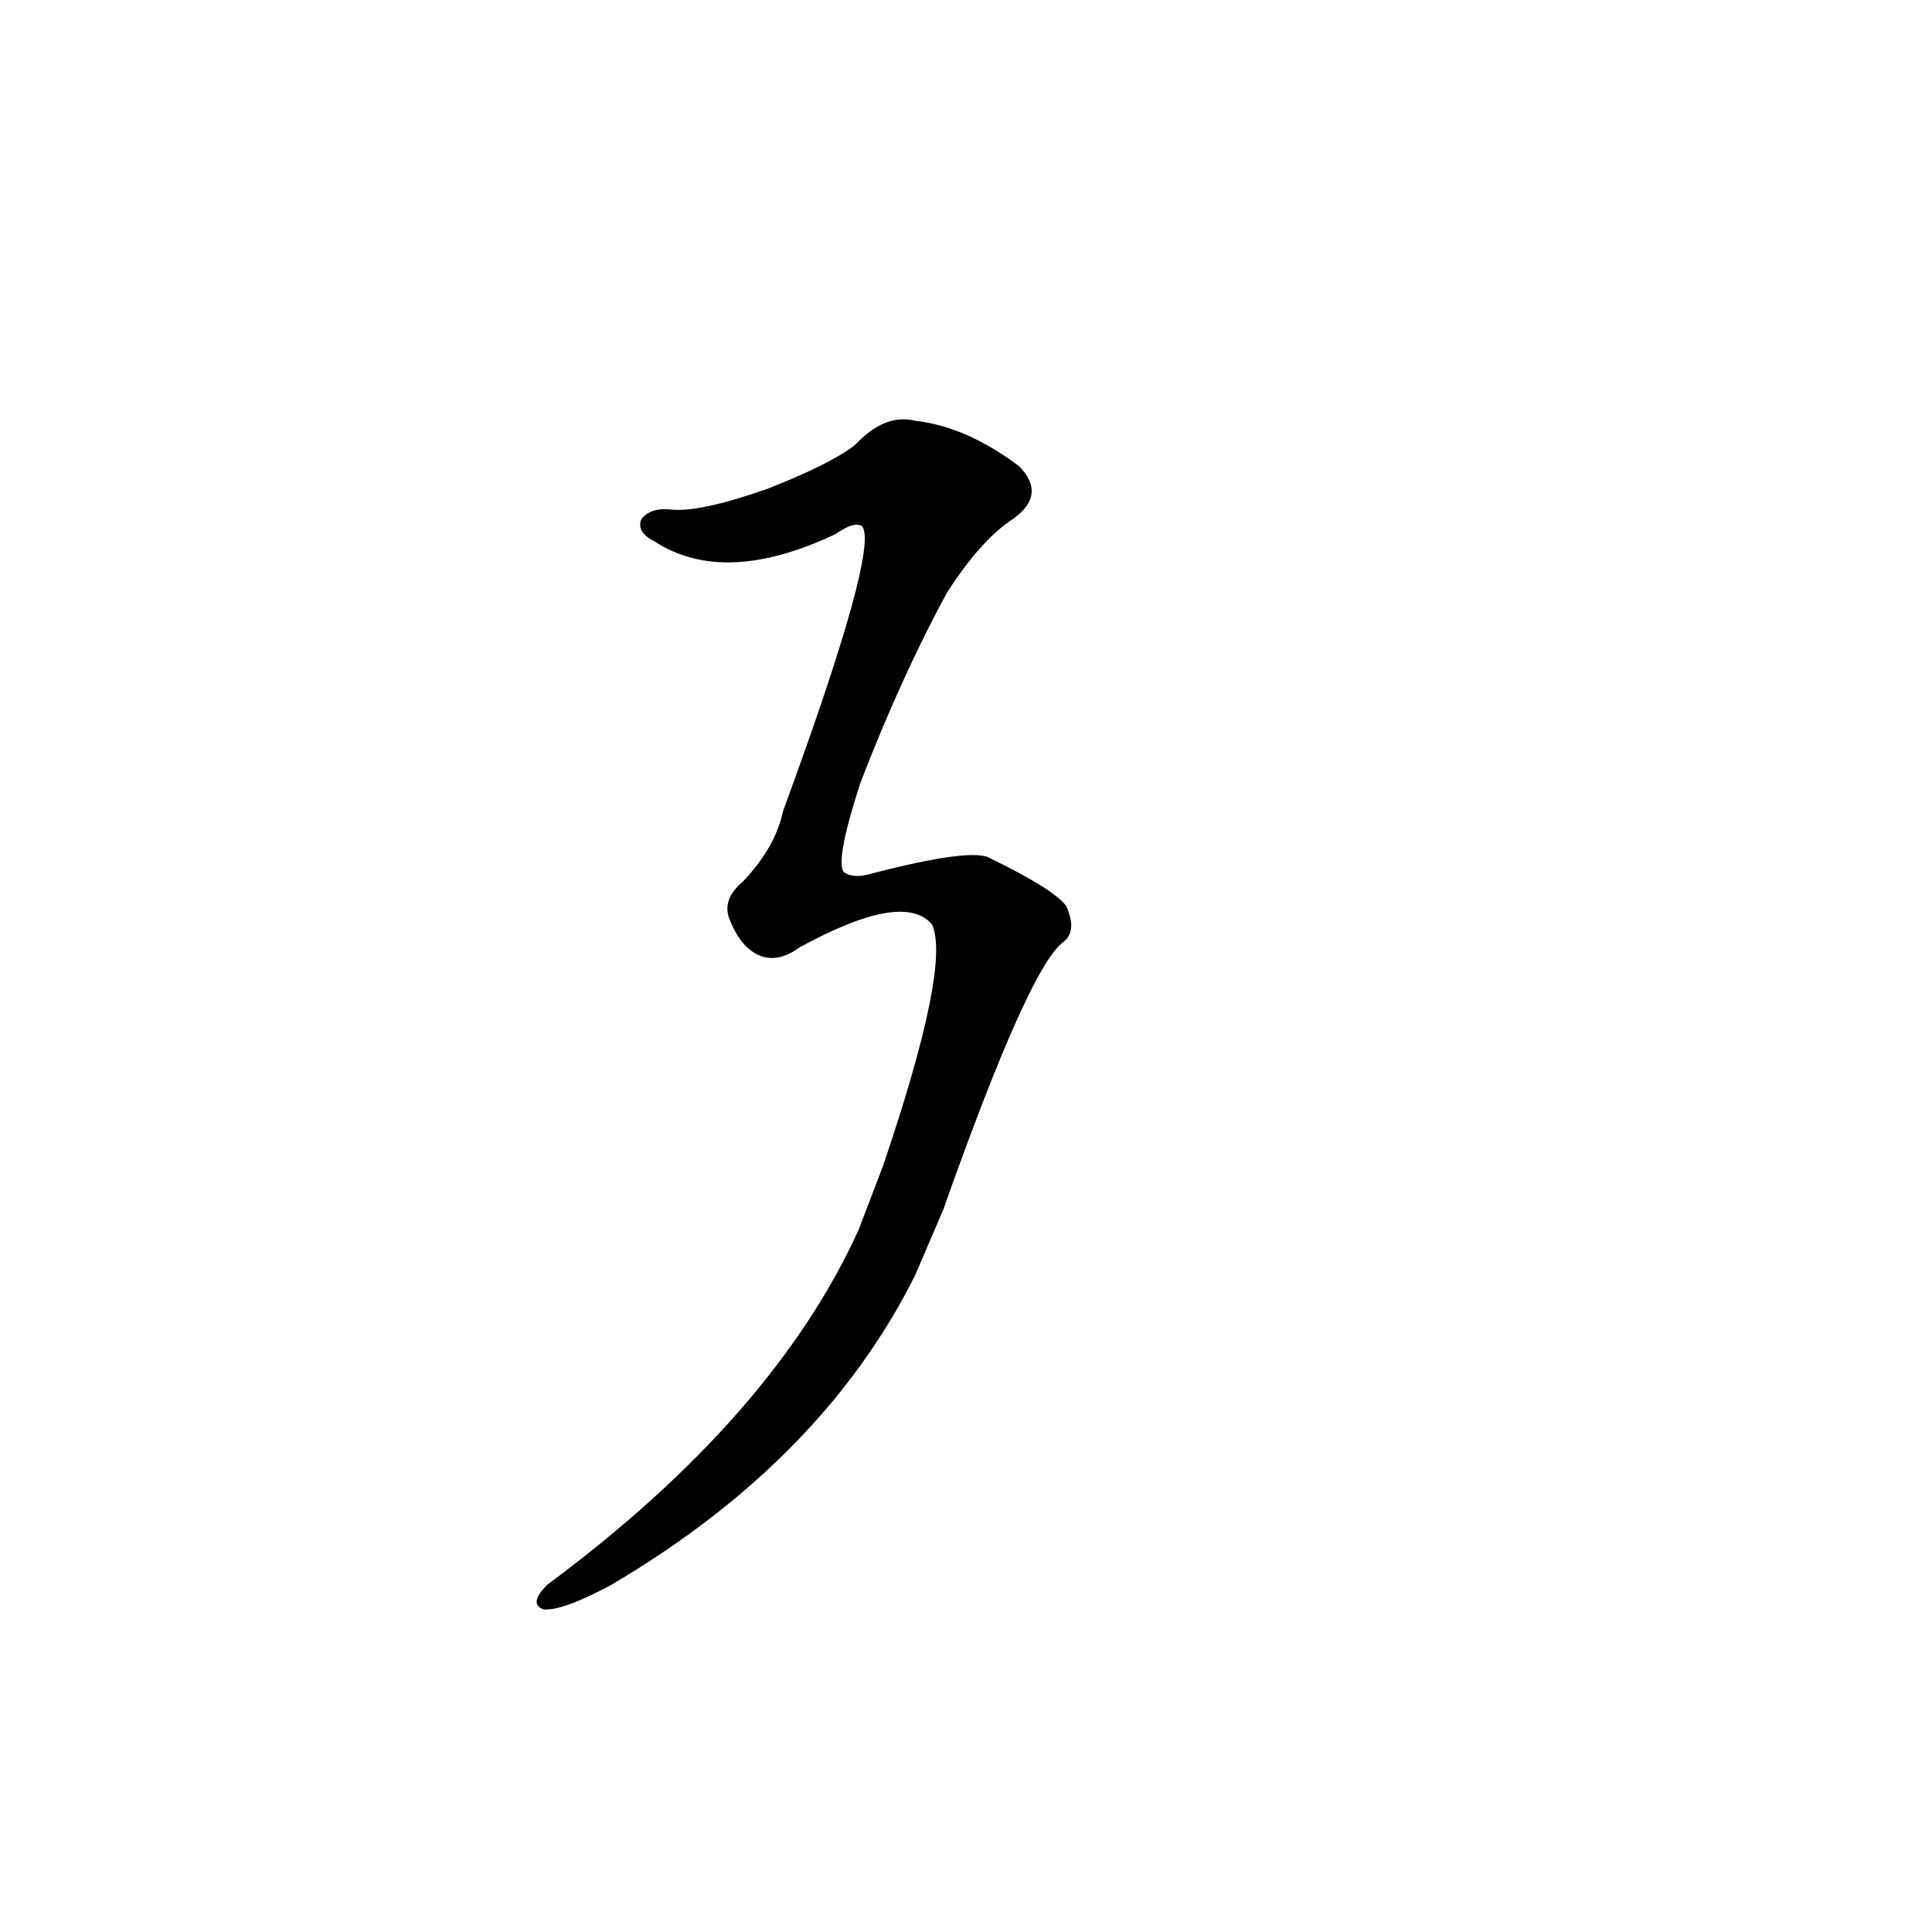 <?xml version='1.0' encoding='utf-8'?>
<svg xmlns="http://www.w3.org/2000/svg" version="1.1" viewBox="0 0 1024 1024"><g transform="scale(1, -1) translate(0, -900)"><path d="M 500 259 Q 546 389 564 401 Q 571 407 565 420 Q 558 429 525 445 Q 516 451 462 437 Q 452 434 447 438 Q 443 445 456 485 Q 478 542 502 586 Q 520 614 537 625 Q 555 638 540 653 Q 512 674 485 677 Q 469 681 453 664 Q 440 654 407 641 Q 370 628 355 630 Q 345 631 340 625 Q 337 618 347 613 Q 384 589 443 617 Q 453 624 457 621 Q 466 609 415 470 Q 411 451 394 433 Q 382 423 387 412 Q 391 402 397 397 Q 409 387 424 398 Q 479 428 494 410 Q 504 388 468 282 L 455 248 Q 410 149 290 60 Q 280 50 288 47 Q 298 46 324 60 Q 436 126 485 224 L 500 259 Z" fill="black" /></g></svg>